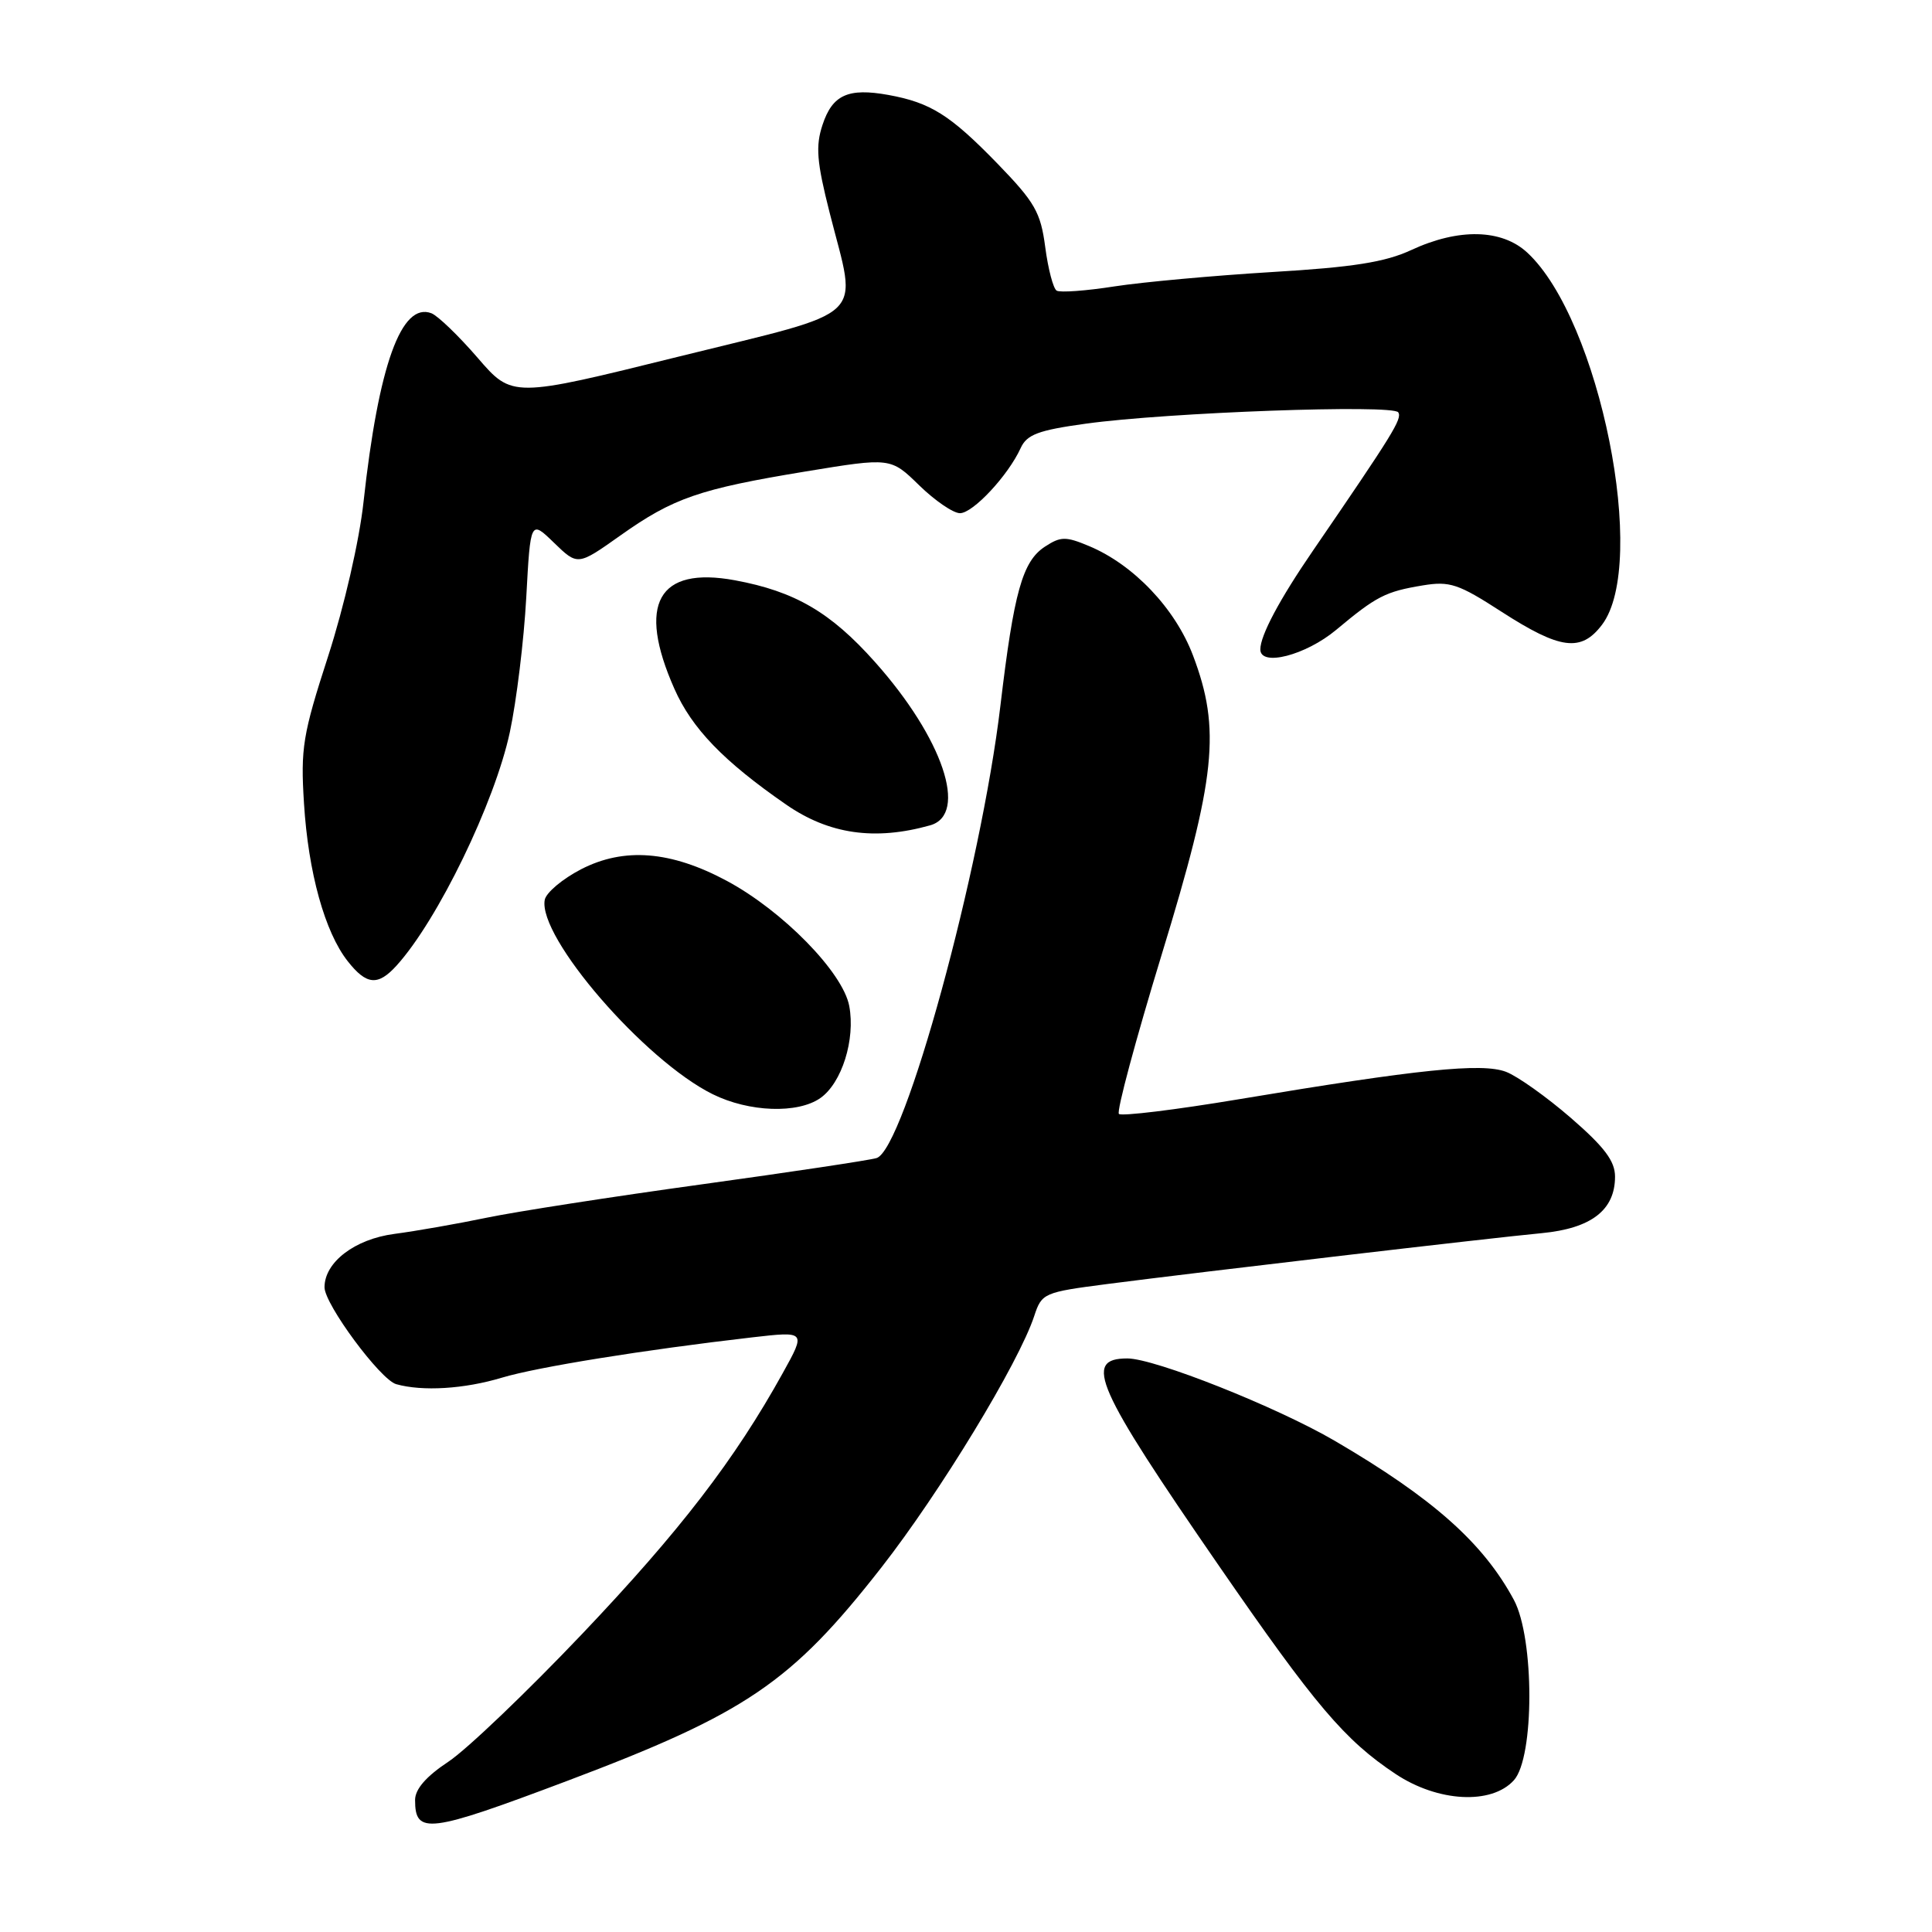 <?xml version="1.0" encoding="UTF-8" standalone="no"?>
<!DOCTYPE svg PUBLIC "-//W3C//DTD SVG 1.1//EN" "http://www.w3.org/Graphics/SVG/1.1/DTD/svg11.dtd" >
<svg xmlns="http://www.w3.org/2000/svg" xmlns:xlink="http://www.w3.org/1999/xlink" version="1.1" viewBox="0 0 256 256">
 <g >
 <path fill="currentColor"
d=" M 75.15 235.98 C 98.85 227.04 104.85 222.97 116.78 207.71 C 124.57 197.74 134.98 180.62 137.04 174.38 C 138.04 171.34 138.29 171.23 146.79 170.13 C 159.34 168.51 197.48 164.04 204.28 163.40 C 210.85 162.77 214.00 160.35 214.00 155.91 C 214.00 153.85 212.60 151.99 208.15 148.13 C 204.94 145.35 201.06 142.59 199.55 142.02 C 196.37 140.81 187.94 141.68 164.19 145.65 C 155.76 147.06 148.60 147.93 148.26 147.60 C 147.93 147.26 150.48 137.78 153.92 126.52 C 161.13 102.97 161.79 96.64 158.07 86.83 C 155.71 80.61 150.19 74.81 144.29 72.35 C 141.21 71.06 140.54 71.07 138.45 72.44 C 135.48 74.39 134.35 78.43 132.56 93.50 C 129.99 115.21 119.84 152.29 116.15 153.45 C 115.24 153.73 104.83 155.30 93.00 156.93 C 81.17 158.56 68.35 160.55 64.50 161.35 C 60.65 162.15 55.14 163.12 52.25 163.50 C 47.01 164.19 43.00 167.25 43.00 170.57 C 43.00 172.82 50.40 182.82 52.50 183.41 C 55.98 184.39 61.52 184.05 66.50 182.55 C 71.20 181.14 85.27 178.87 99.65 177.21 C 106.80 176.39 106.80 176.39 103.72 181.94 C 97.37 193.40 90.11 202.85 77.17 216.47 C 69.83 224.19 61.85 231.82 59.42 233.43 C 56.47 235.38 55.00 237.07 55.00 238.51 C 55.00 243.13 56.76 242.91 75.15 235.98 Z  M 200.60 235.89 C 203.33 232.87 203.33 217.10 200.60 212.00 C 196.54 204.45 189.87 198.52 176.87 190.92 C 169.14 186.41 153.01 180.00 149.38 180.00 C 143.49 180.00 145.15 183.76 161.53 207.50 C 174.29 225.99 178.18 230.58 184.92 235.06 C 190.53 238.79 197.64 239.17 200.60 235.89 Z  M 108.70 145.50 C 111.55 143.50 113.36 137.74 112.53 133.30 C 111.69 128.84 103.70 120.68 96.29 116.71 C 88.88 112.74 82.69 112.25 77.00 115.18 C 74.53 116.46 72.36 118.28 72.18 119.24 C 71.27 124.17 85.38 140.51 94.44 144.99 C 99.25 147.37 105.70 147.60 108.70 145.50 Z  M 52.56 127.93 C 58.01 121.91 65.56 106.35 67.56 97.00 C 68.44 92.88 69.42 84.86 69.73 79.20 C 70.29 68.89 70.29 68.89 73.42 71.93 C 76.55 74.96 76.55 74.96 82.18 70.97 C 89.21 65.98 92.67 64.79 106.76 62.47 C 118.02 60.62 118.02 60.62 121.80 64.31 C 123.88 66.34 126.31 68.00 127.20 68.00 C 128.93 68.00 133.59 63.00 135.24 59.38 C 136.06 57.58 137.56 57.01 143.87 56.14 C 154.72 54.64 184.61 53.56 185.28 54.64 C 185.81 55.50 184.60 57.45 173.95 73.00 C 169.54 79.43 167.00 84.20 167.00 86.05 C 167.00 88.38 173.01 86.83 177.05 83.46 C 182.40 78.99 183.58 78.39 188.52 77.57 C 192.10 76.98 193.24 77.36 198.93 81.04 C 206.74 86.08 209.50 86.44 212.27 82.79 C 218.45 74.65 211.98 42.38 202.38 33.48 C 199.00 30.34 193.29 30.21 187.00 33.13 C 183.53 34.74 179.30 35.41 168.50 36.05 C 160.80 36.52 151.43 37.37 147.67 37.95 C 143.91 38.54 140.46 38.79 140.01 38.51 C 139.56 38.23 138.88 35.64 138.50 32.75 C 137.89 28.12 137.14 26.81 132.16 21.67 C 125.89 15.22 123.31 13.60 117.71 12.58 C 112.39 11.62 110.30 12.56 108.99 16.54 C 108.05 19.37 108.22 21.43 109.93 28.18 C 113.60 42.69 115.45 40.93 89.94 47.25 C 67.87 52.72 67.87 52.72 63.29 47.41 C 60.77 44.49 58.01 41.84 57.17 41.51 C 53.18 39.98 50.16 48.37 48.17 66.50 C 47.61 71.66 45.60 80.38 43.48 86.95 C 40.11 97.35 39.82 99.14 40.28 106.45 C 40.85 115.61 43.04 123.51 46.07 127.36 C 48.57 130.54 50.08 130.67 52.56 127.93 Z  M 123.25 109.36 C 128.35 107.92 124.94 97.81 115.93 87.71 C 110.06 81.12 105.32 78.36 97.38 76.89 C 87.18 75.01 84.38 80.02 89.36 91.27 C 91.68 96.52 95.87 100.87 104.15 106.60 C 109.84 110.55 115.92 111.42 123.25 109.36 Z "/>
</g>
</svg>
